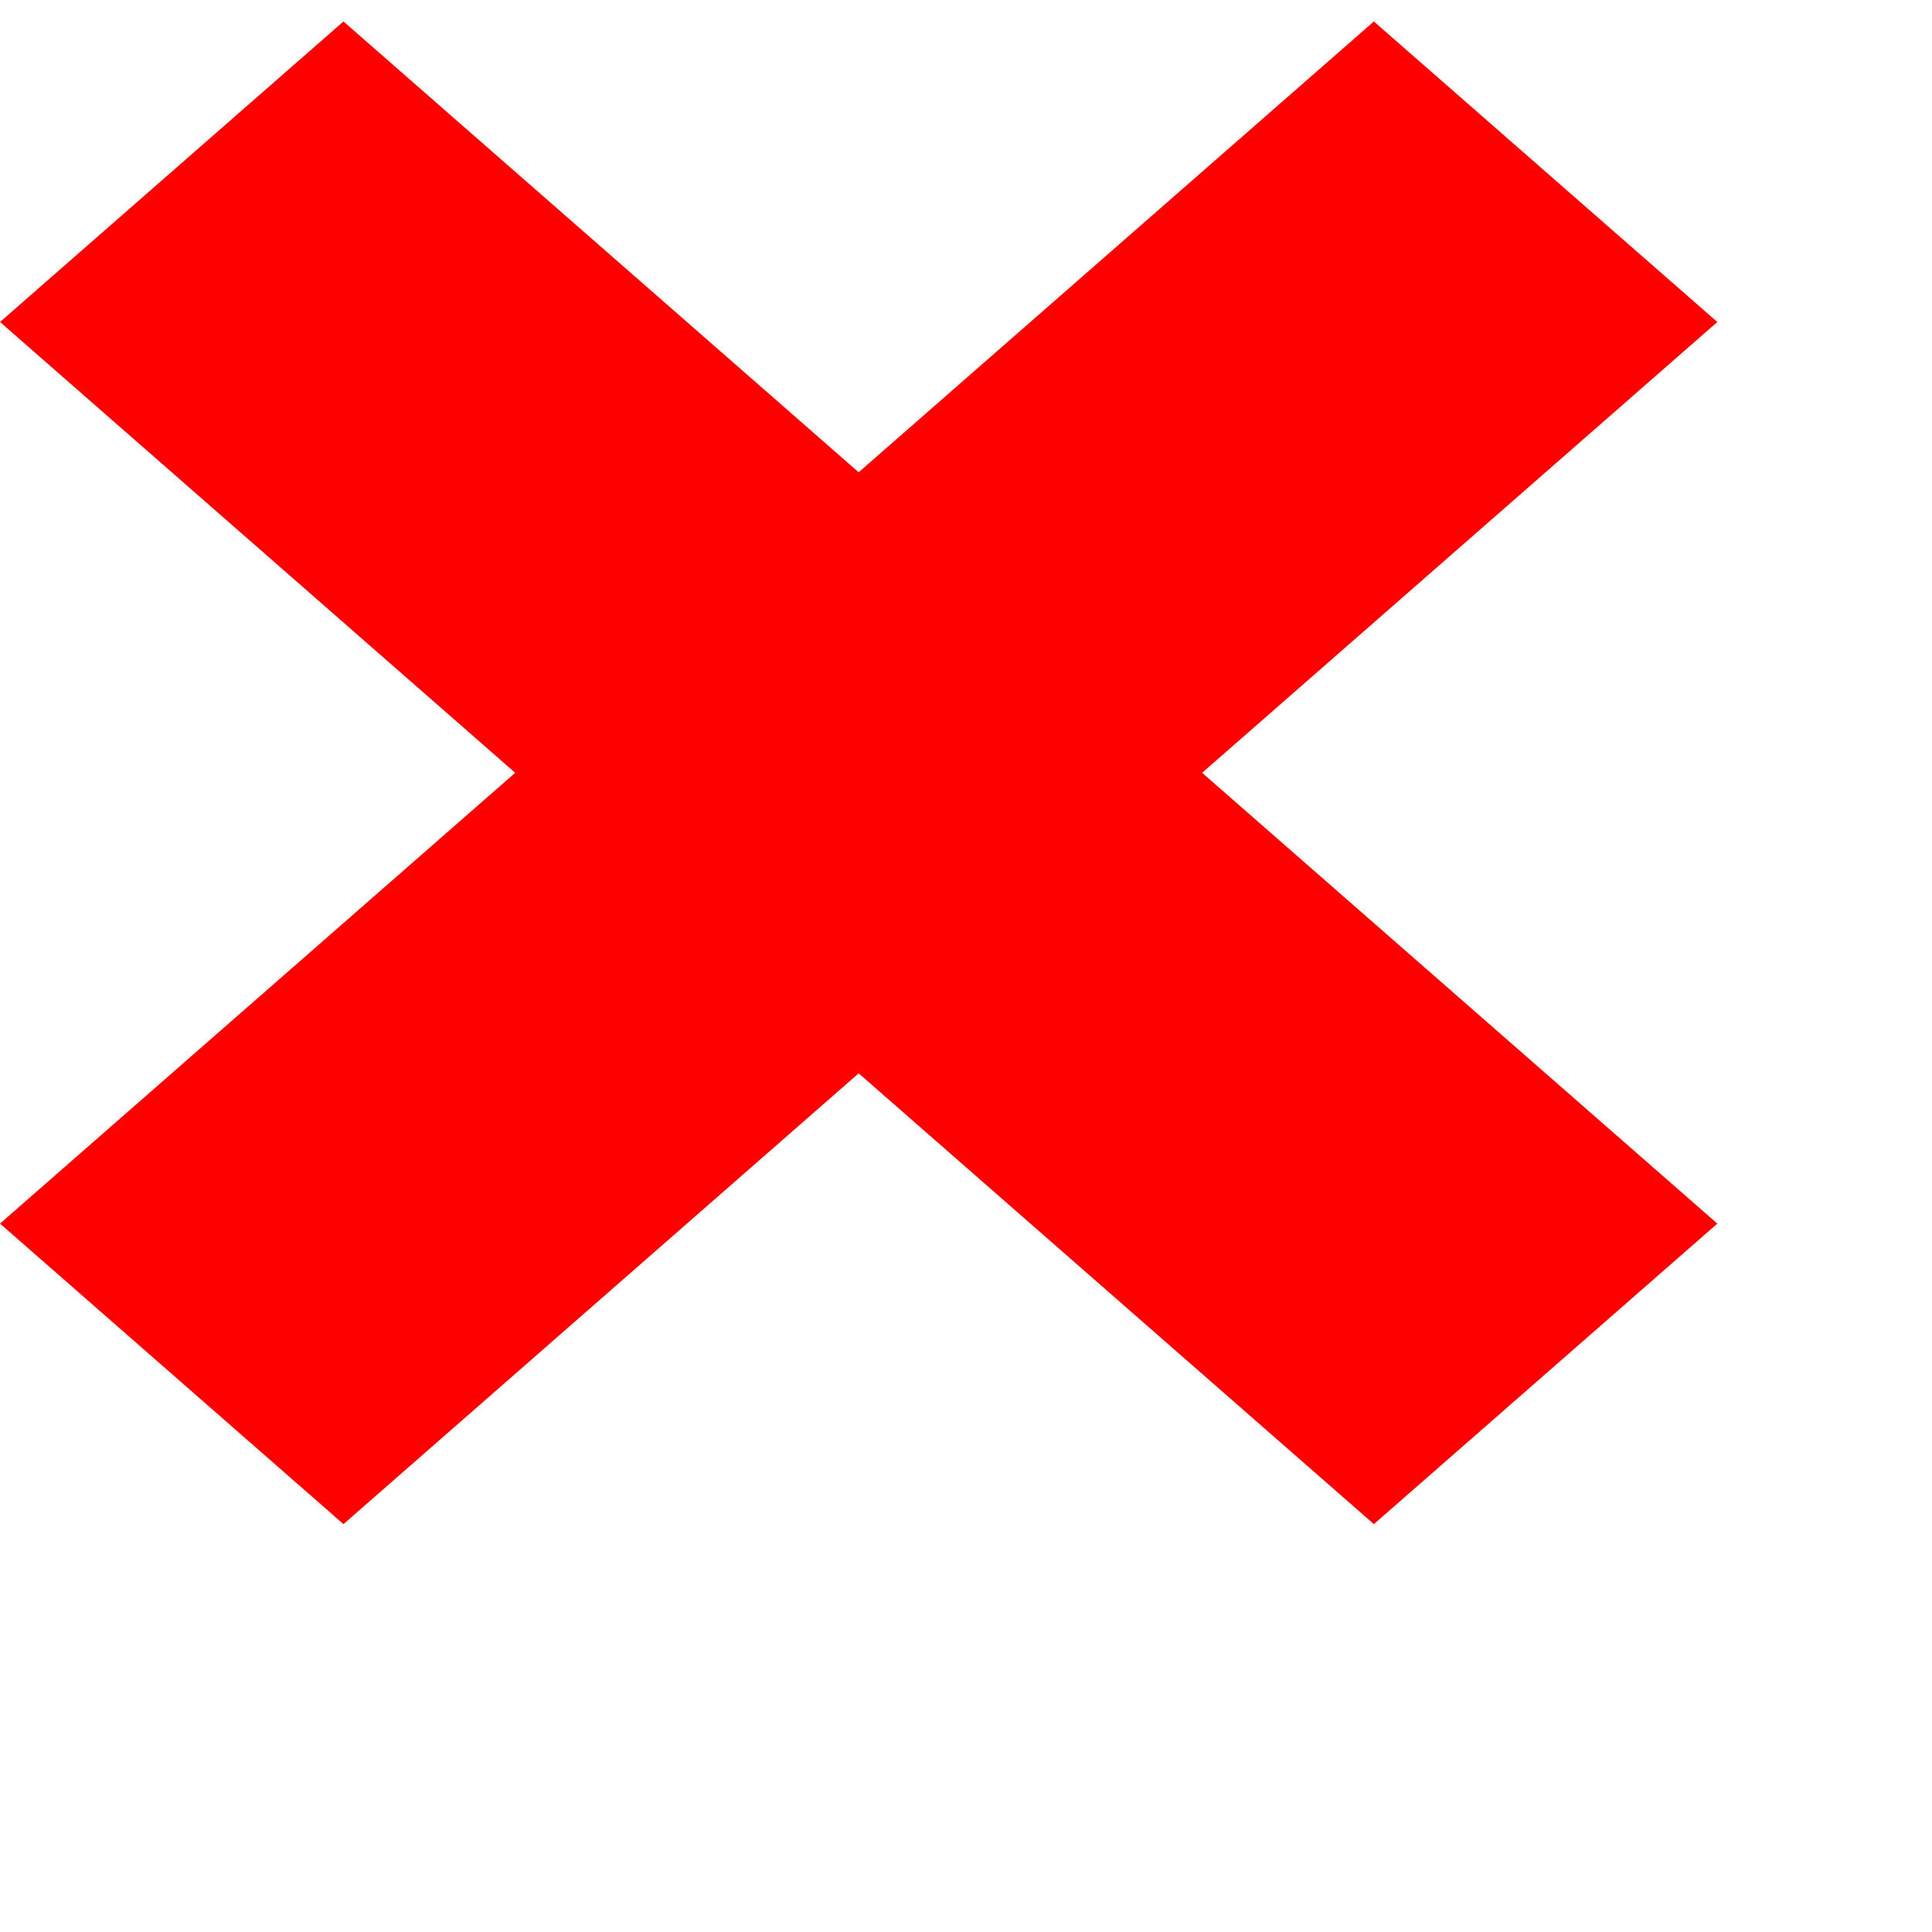 <svg viewBox="0 -0.1 9 9"  fill='red'>
    <g  transform="translate(-385, -206)" >
        <g  transform="translate(56, 160)">
            <polygon id="close_mini-[#1522]" points="334.6 49.5 337 51.6 335.4 53 333 50.9 330.6 53 329 51.6 331.4 49.5 329 47.4 330.6 46 333 48.1 335.4 46 337 47.4">
            </polygon>
        </g>
    </g>
</svg>